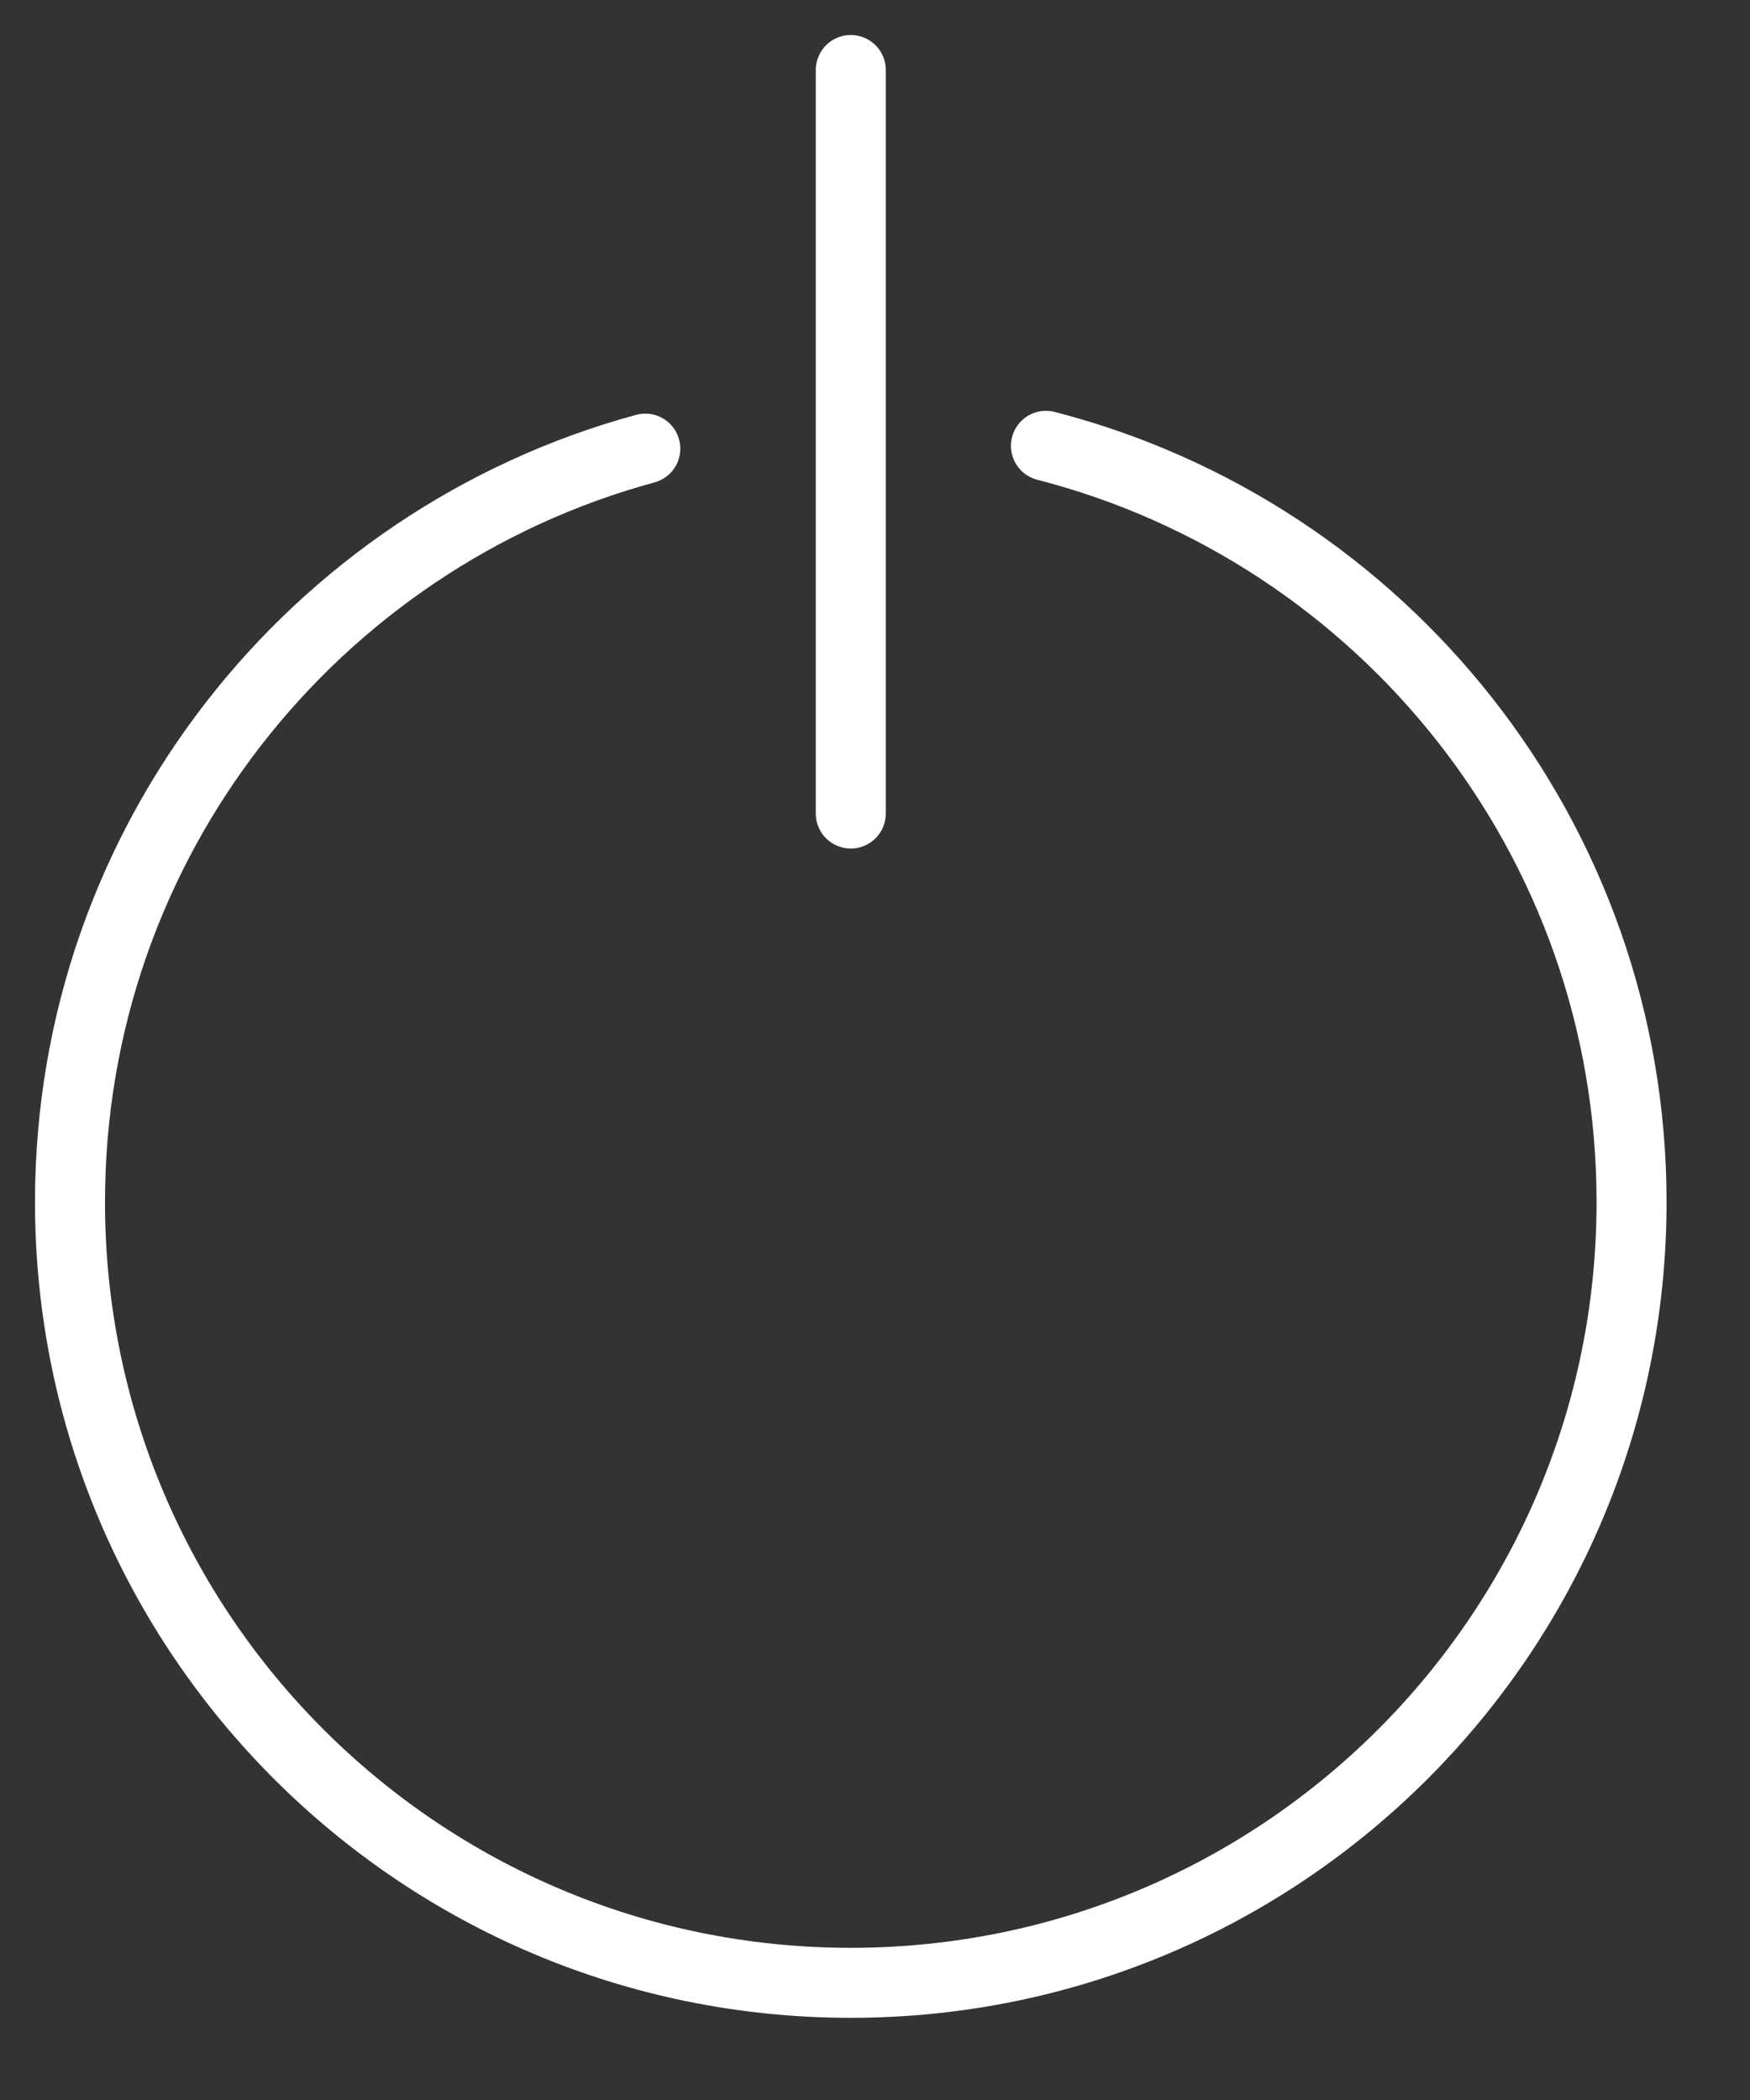 <?xml version="1.0" encoding="utf-8"?>
<!DOCTYPE svg PUBLIC "-//W3C//DTD SVG 1.1//EN" "http://www.w3.org/Graphics/SVG/1.1/DTD/svg11.dtd">
<svg
    version="1.1"
    xmlns="http://www.w3.org/2000/svg"
    xmlns:xlink="http://www.w3.org/1999/xlink"
    x="-2px"
    y="-2px"
	width="50px"
    height="60px"
    viewBox="-2 -2 50 60"
    >
    <rect x="-2" y="-2" width="50" height="60" fill="#333333" stroke="none"/>
    <g>
        <path
            fill="none"
            stroke="#FFFFFF"
            stroke-width="2"
            stroke-linecap="round"
            stroke-miterlimit="10"
            d="M27.884,10.738 c9.623,2.476,16.732,11.211,16.732,21.606c0,12.32-9.987,22.308-22.308,22.308C9.988,54.652,0,44.665,0,32.345 c0-10.289,6.965-18.951,16.437-21.527 M27.884,10.738 M16.437,10.817"
            />
        <line
            fill="none"
            stroke="#FFFFFF"
            stroke-width="2"
            stroke-linecap="round"
            stroke-miterlimit="10"
            x1="22.308"
            y1="0"
            x2="22.308"
            y2="21.244"
            />
    </g>
</svg>
